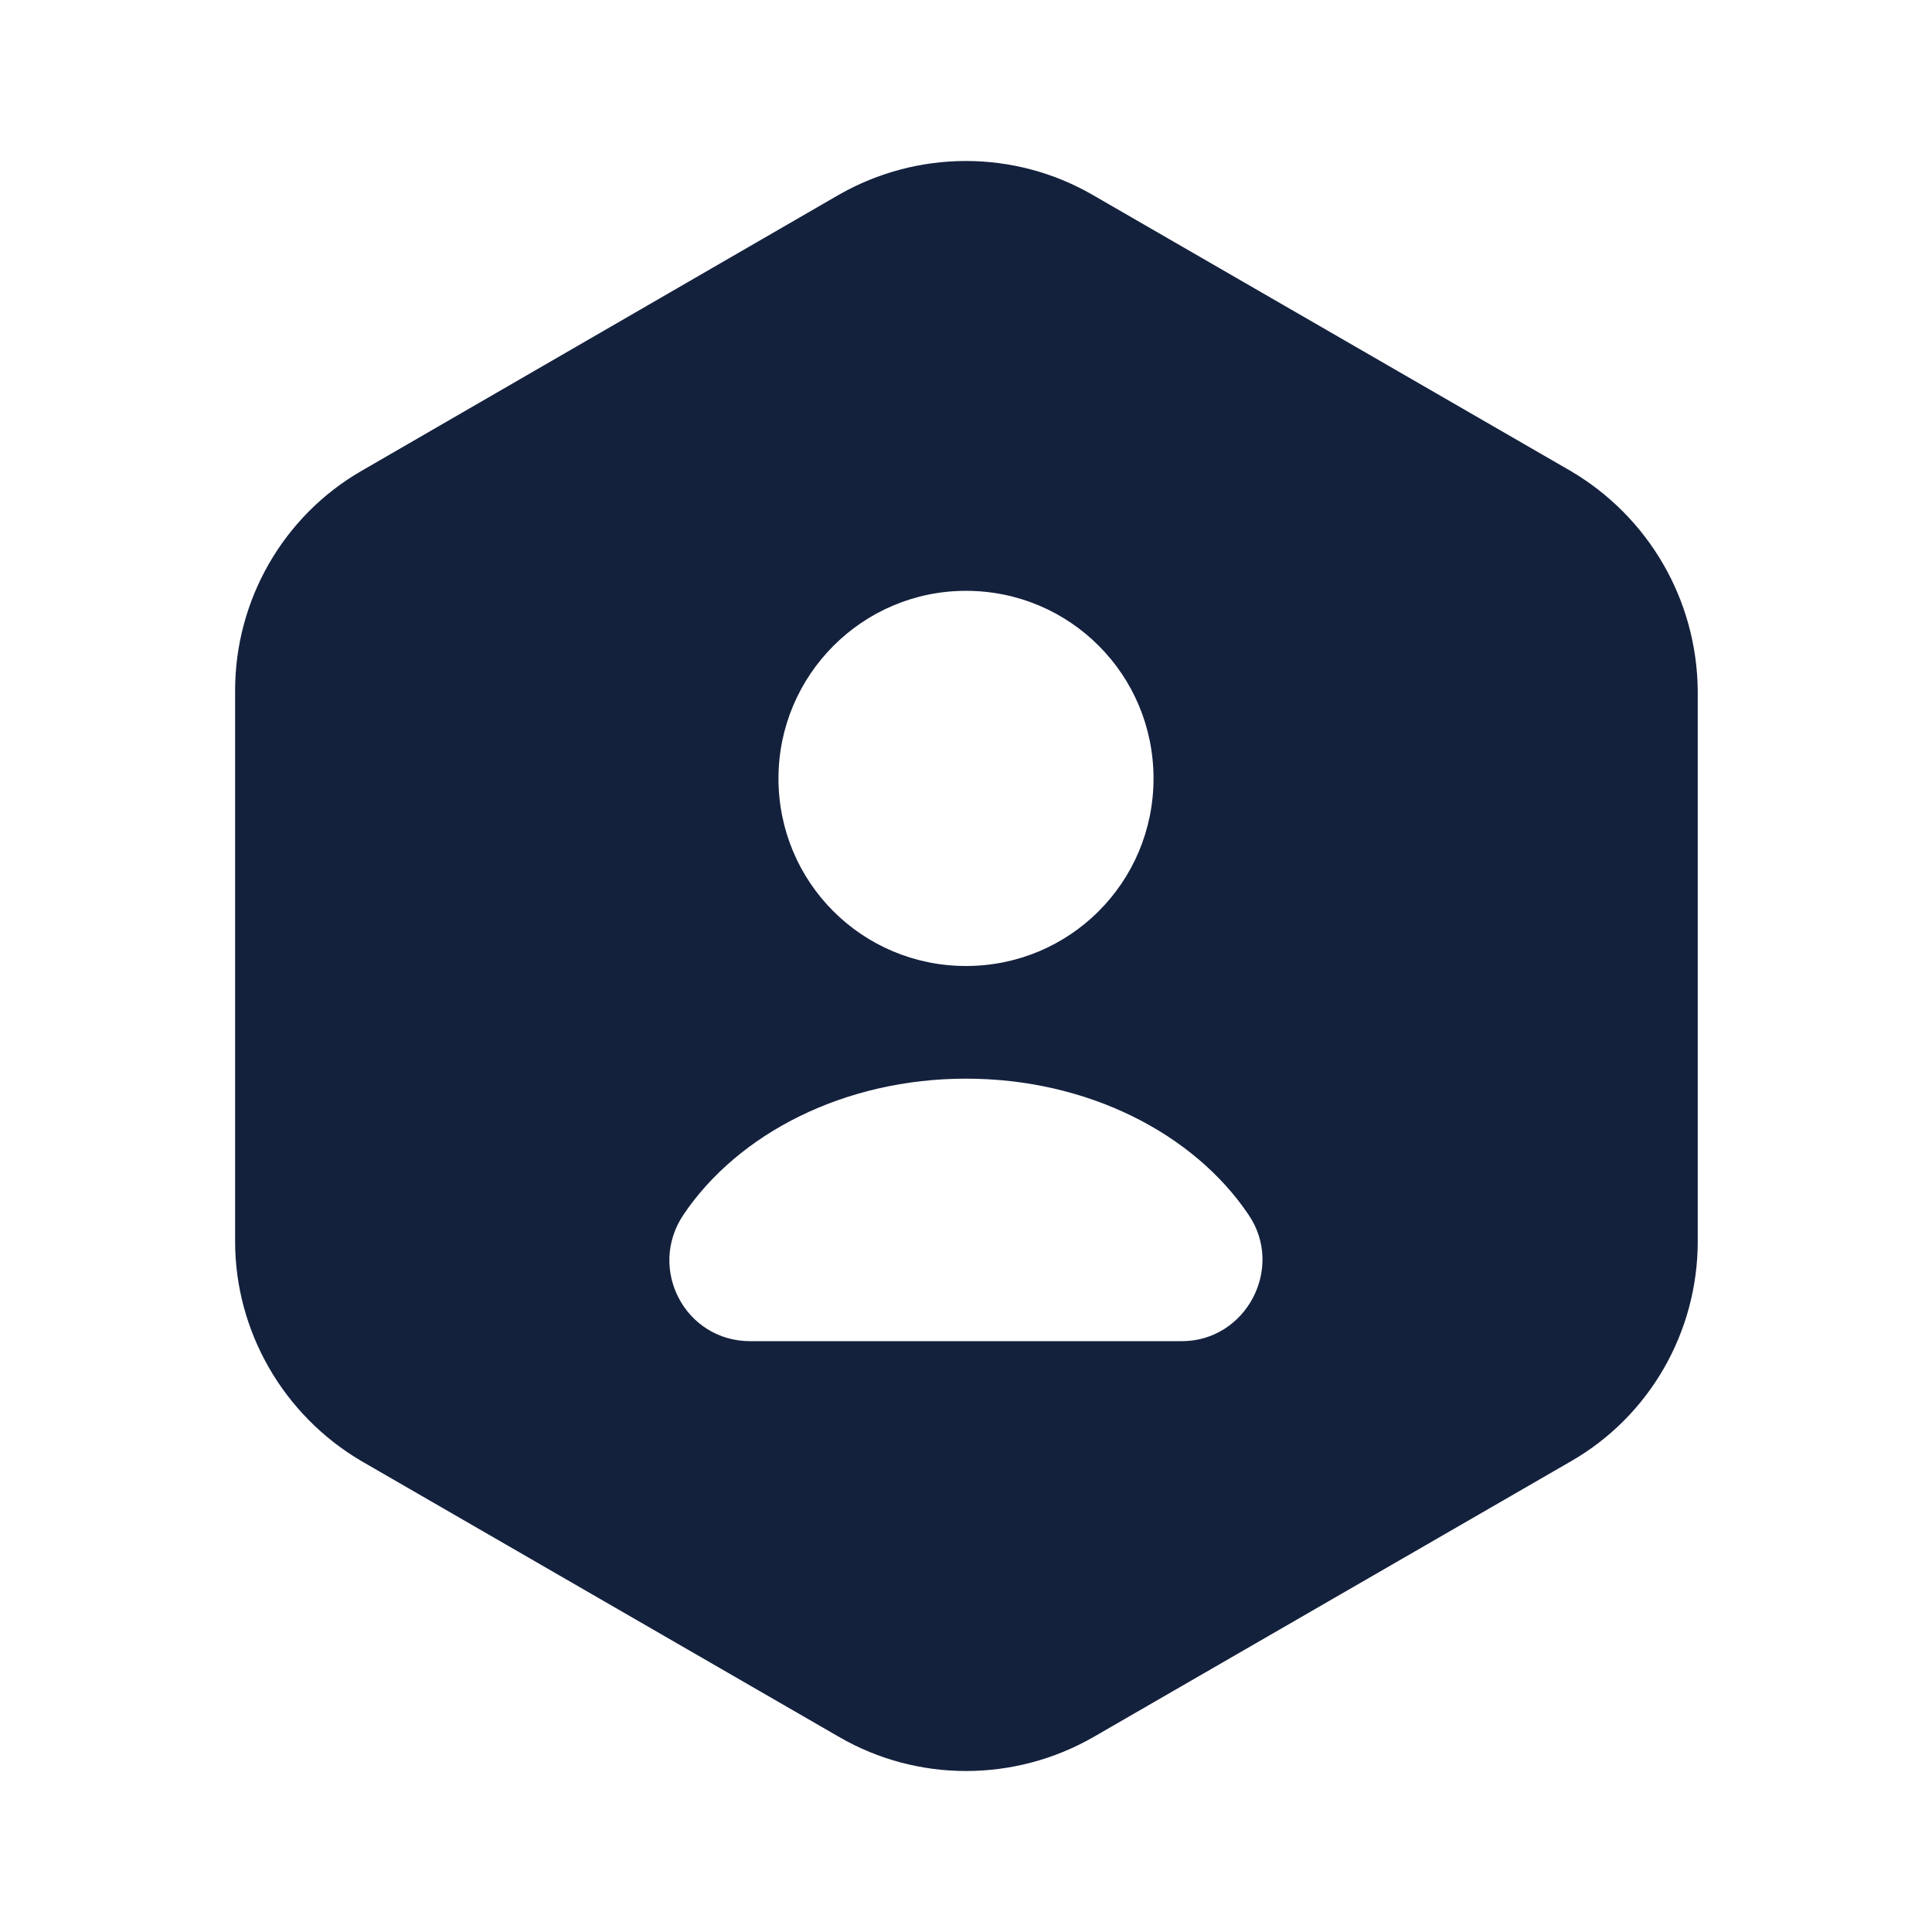 <svg width="16" height="16" viewBox="0 0 16 16" fill="none" xmlns="http://www.w3.org/2000/svg">
<path d="M13.007 3.9L9.047 1.613C8.4 1.24 7.6 1.24 6.947 1.613L2.993 3.9C2.347 4.273 1.947 4.967 1.947 5.72V10.28C1.947 11.027 2.347 11.72 2.993 12.1L6.953 14.387C7.6 14.76 8.4 14.76 9.053 14.387L13.013 12.1C13.66 11.727 14.06 11.033 14.06 10.28V5.72C14.053 4.967 13.653 4.28 13.007 3.9ZM8 4.893C8.86 4.893 9.553 5.587 9.553 6.447C9.553 7.307 8.86 8 8 8C7.14 8 6.447 7.307 6.447 6.447C6.447 5.593 7.14 4.893 8 4.893ZM9.787 11.107H6.213C5.673 11.107 5.36 10.507 5.66 10.06C6.113 9.387 6.993 8.933 8 8.933C9.007 8.933 9.887 9.387 10.34 10.06C10.64 10.5 10.32 11.107 9.787 11.107Z" fill="#14213D"/>
</svg>
